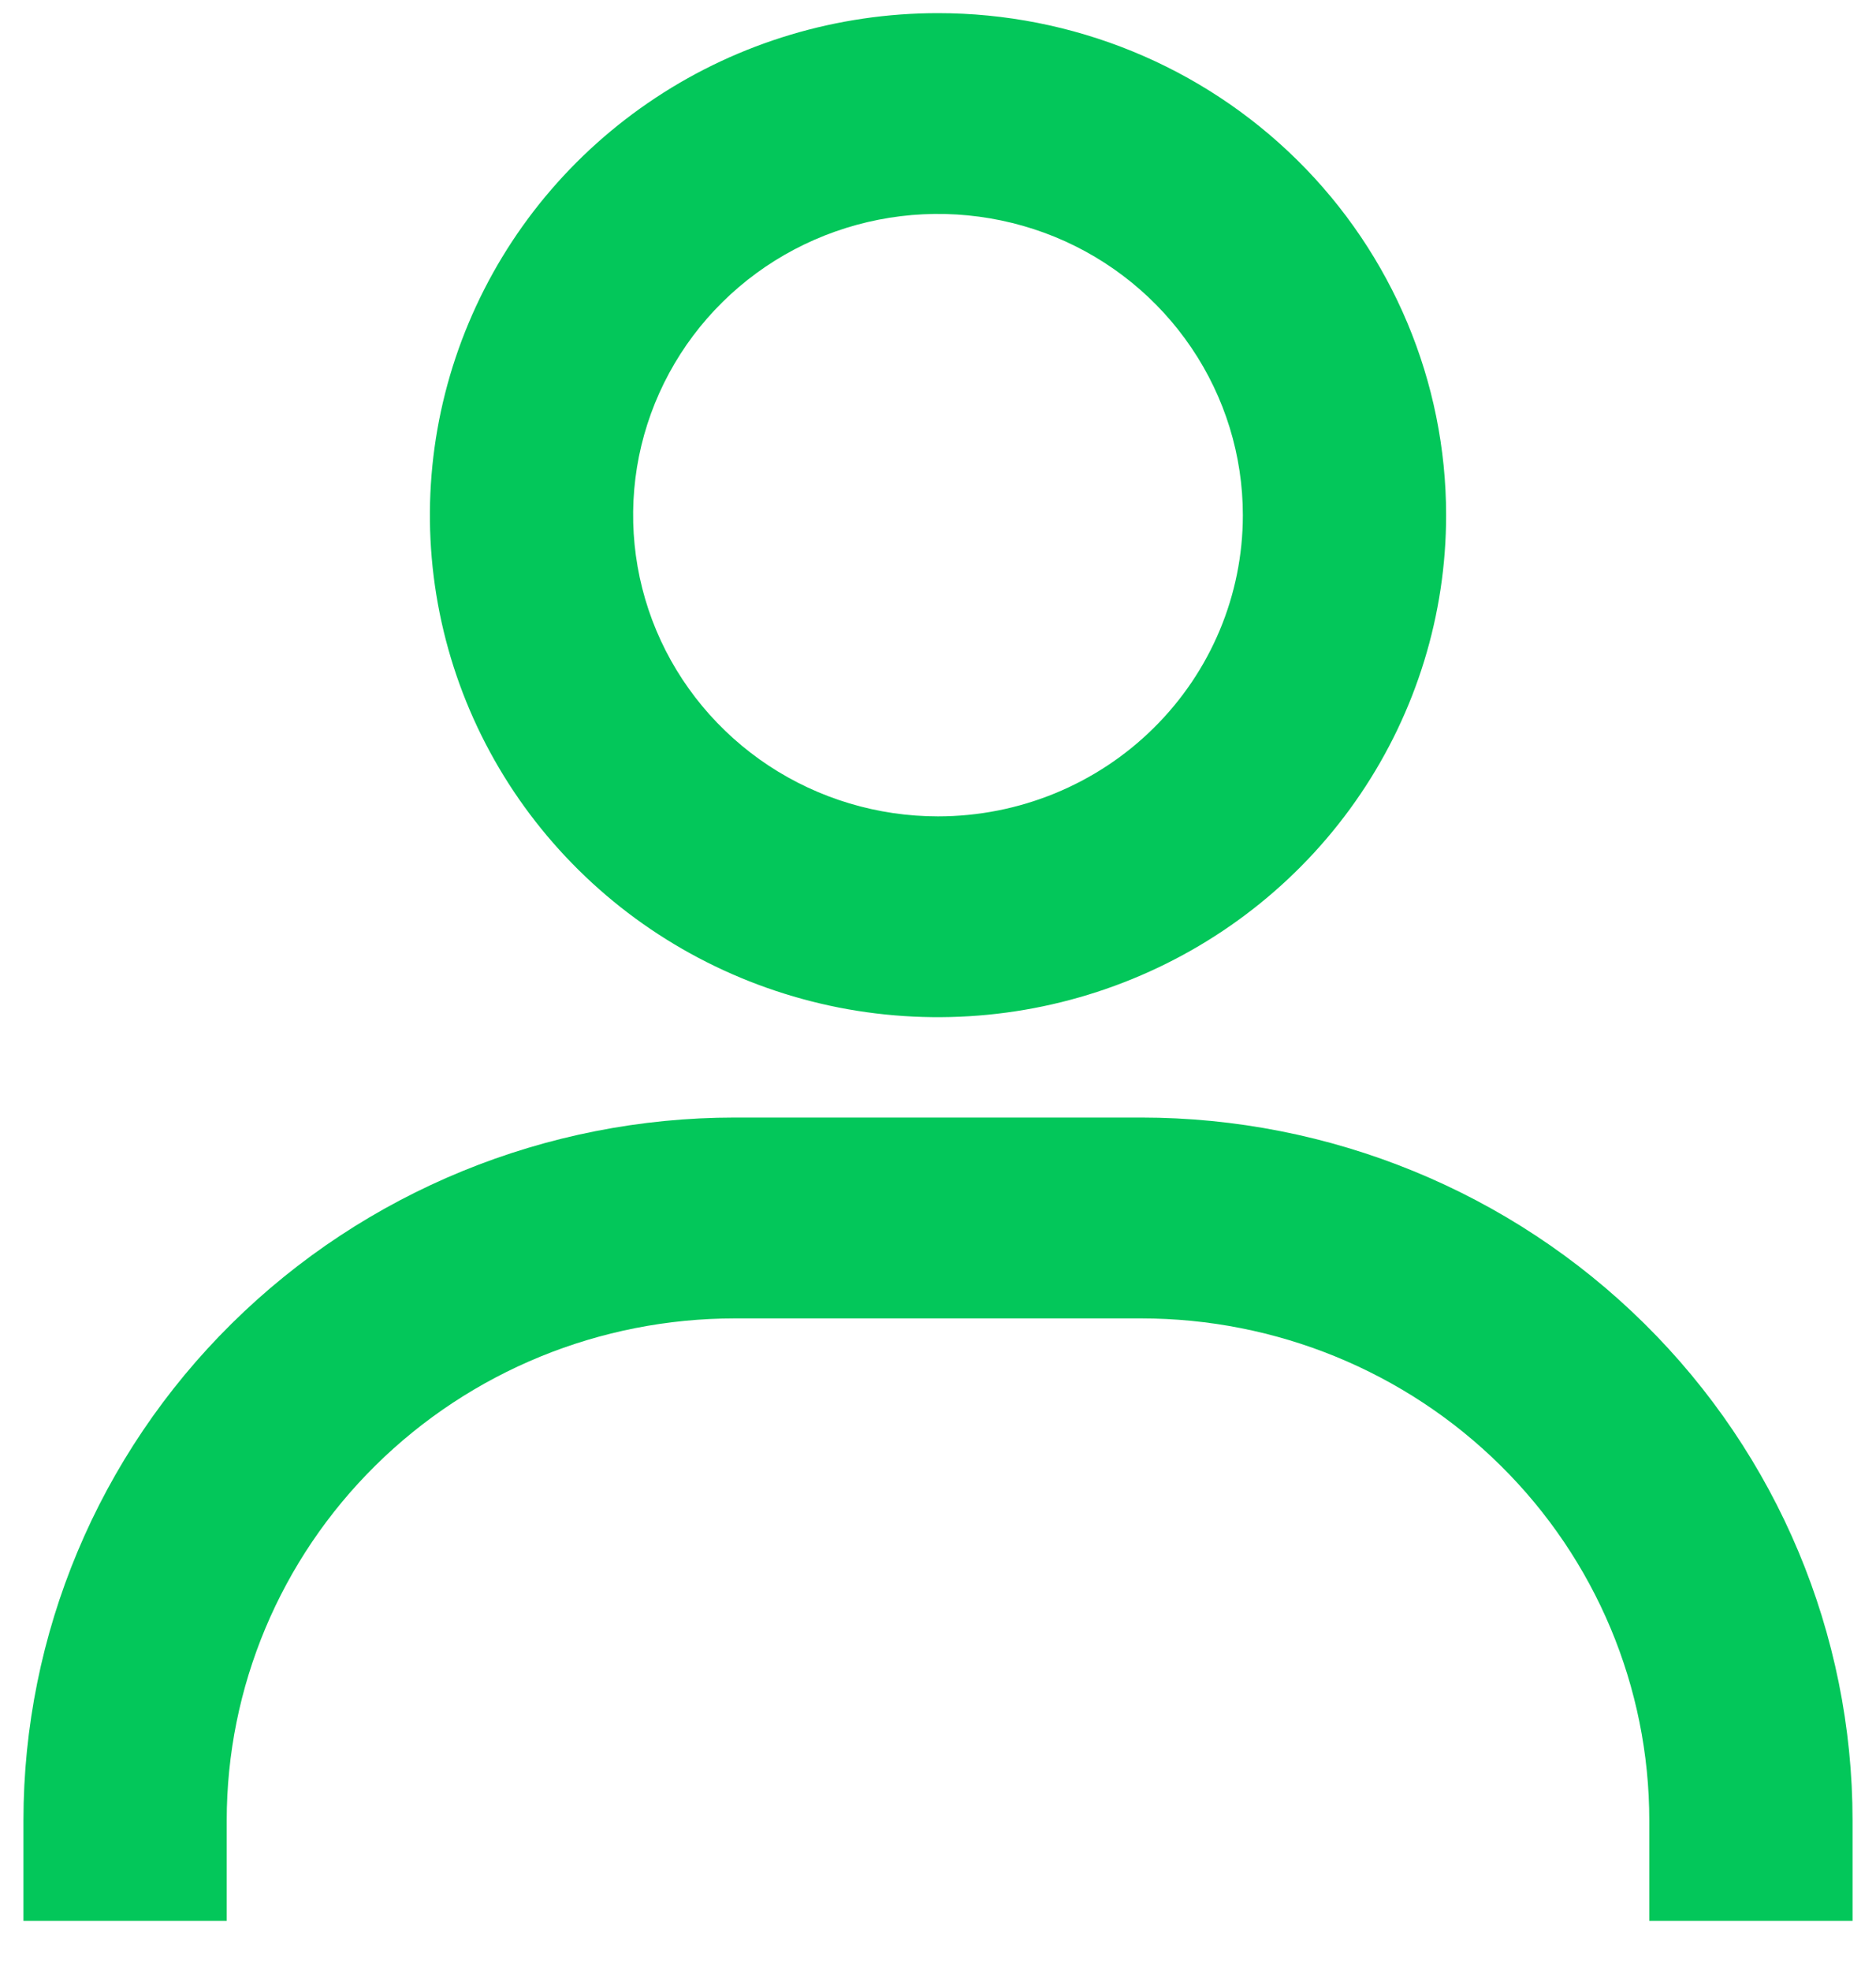 <svg width="20" height="21" viewBox="0 0 20 21" fill="none" xmlns="http://www.w3.org/2000/svg">
<path d="M10 0.14C8.929 0.14 7.881 0.453 6.991 1.041C6.1 1.629 5.406 2.464 4.996 3.442C4.586 4.419 4.478 5.494 4.687 6.532C4.896 7.57 5.412 8.523 6.17 9.271C6.927 10.019 7.893 10.528 8.943 10.735C9.994 10.941 11.083 10.835 12.073 10.43C13.063 10.025 13.909 9.34 14.504 8.46C15.099 7.581 15.417 6.546 15.417 5.489C15.417 4.07 14.846 2.709 13.83 1.706C12.814 0.703 11.437 0.14 10 0.14ZM10 8.698C9.357 8.698 8.729 8.51 8.194 8.157C7.66 7.804 7.243 7.303 6.997 6.717C6.751 6.13 6.687 5.485 6.812 4.862C6.938 4.24 7.247 3.668 7.702 3.219C8.156 2.77 8.736 2.465 9.366 2.341C9.996 2.217 10.65 2.281 11.244 2.523C11.838 2.766 12.345 3.178 12.702 3.706C13.059 4.233 13.25 4.854 13.25 5.489C13.25 6.34 12.908 7.156 12.298 7.758C11.689 8.36 10.862 8.698 10 8.698ZM19.75 20.466V19.396C19.75 17.41 18.951 15.505 17.529 14.101C16.107 12.696 14.178 11.907 12.167 11.907H7.833C5.822 11.907 3.893 12.696 2.471 14.101C1.049 15.505 0.25 17.41 0.25 19.396V20.466H2.417V19.396C2.417 17.977 2.987 16.617 4.003 15.614C5.019 14.61 6.397 14.047 7.833 14.047H12.167C13.603 14.047 14.981 14.61 15.997 15.614C17.013 16.617 17.583 17.977 17.583 19.396V20.466H19.75Z" fill="#03C75A"/>
</svg>